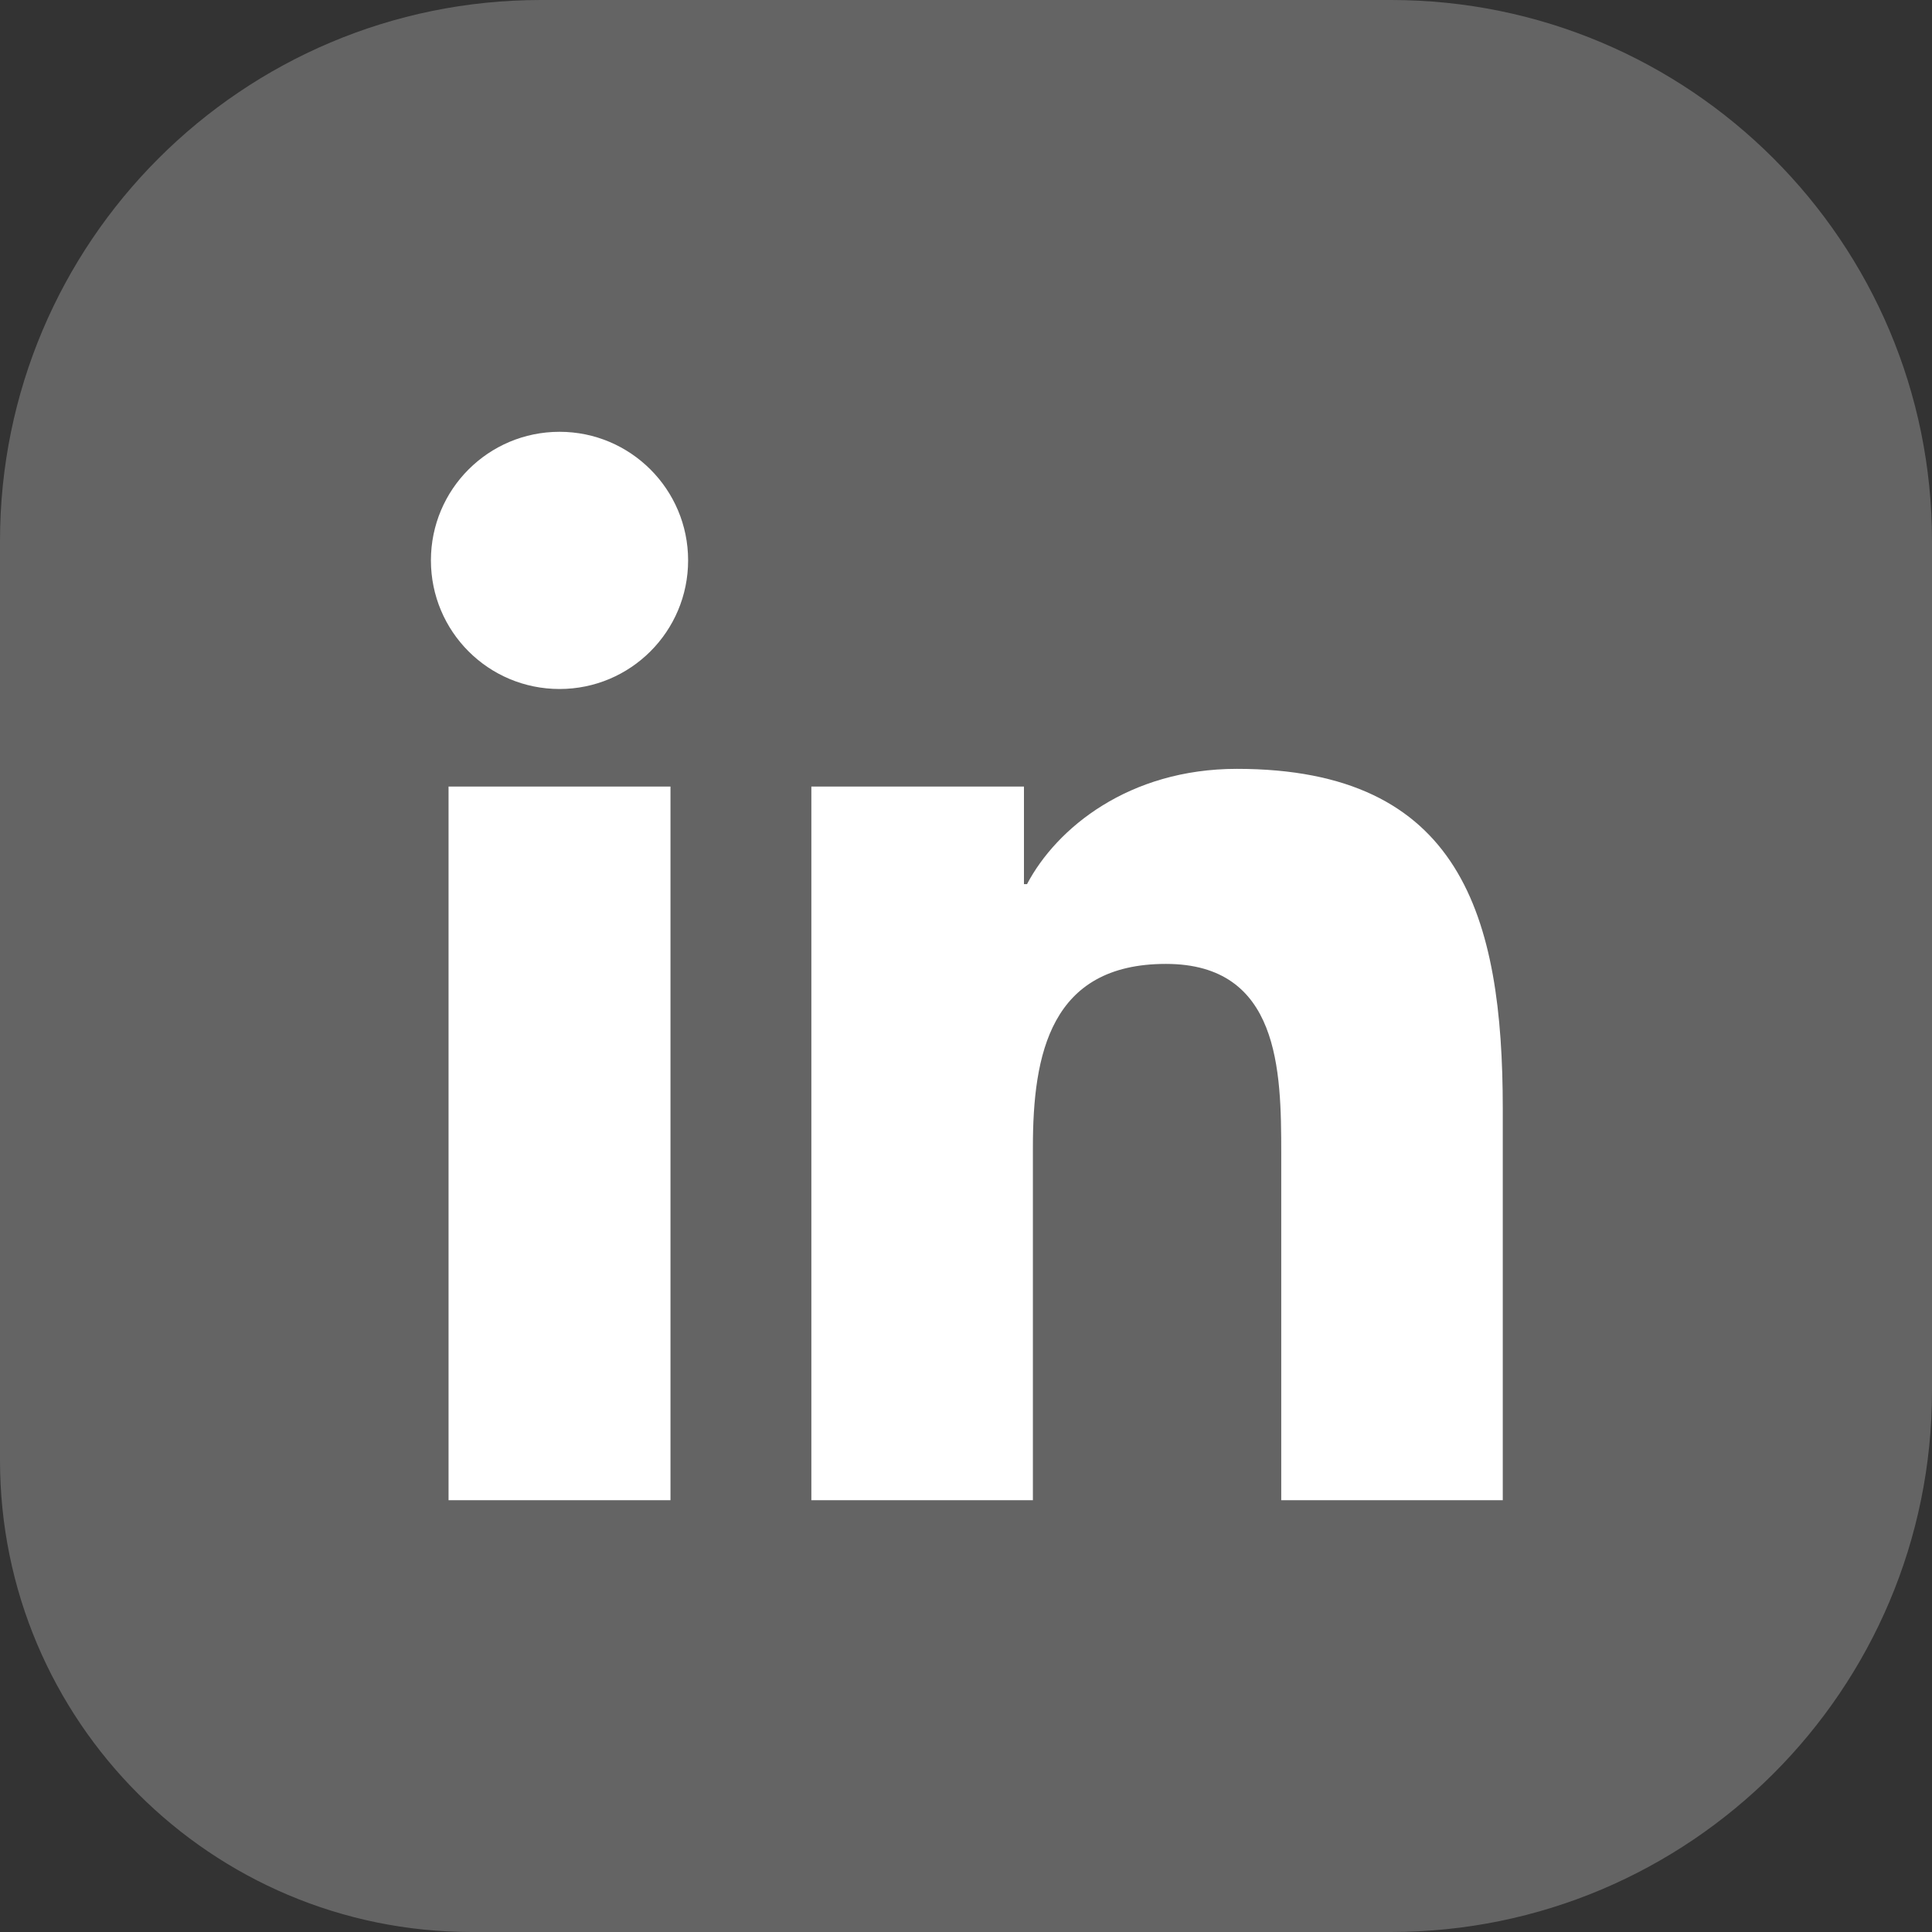 <svg width="24" height="24" viewBox="0 0 24 24" fill="none" xmlns="http://www.w3.org/2000/svg">
<rect x="0" y="0" width="24" height="24" fill="#333333" stroke="none"/>
<path d="M24 6.721V17.279C24 20.991 20.991 24 17.279 24H5.86C2.623 24 0 21.376 0 18.14V6.721C0 3.009 3.009 0 6.721 0H17.279C20.991 0 24 3.009 24 6.721Z" fill="#646464"/>
<path d="M6.951 5.364C7.833 5.364 8.548 6.08 8.548 6.961C8.548 7.844 7.833 8.559 6.951 8.559C6.066 8.559 5.353 7.844 5.353 6.961C5.353 6.08 6.066 5.364 6.951 5.364ZM5.572 9.771H8.329V18.636H5.572V9.771Z" fill="white"/>
<path d="M10.079 9.771H12.72V10.983H12.758C13.125 10.286 14.024 9.551 15.365 9.551C18.152 9.551 18.668 11.386 18.668 13.774V18.636H15.916V14.326C15.916 13.297 15.896 11.974 14.483 11.974C13.049 11.974 12.831 13.094 12.831 14.251V18.636H10.079V9.771Z" fill="white"/>
</svg>
